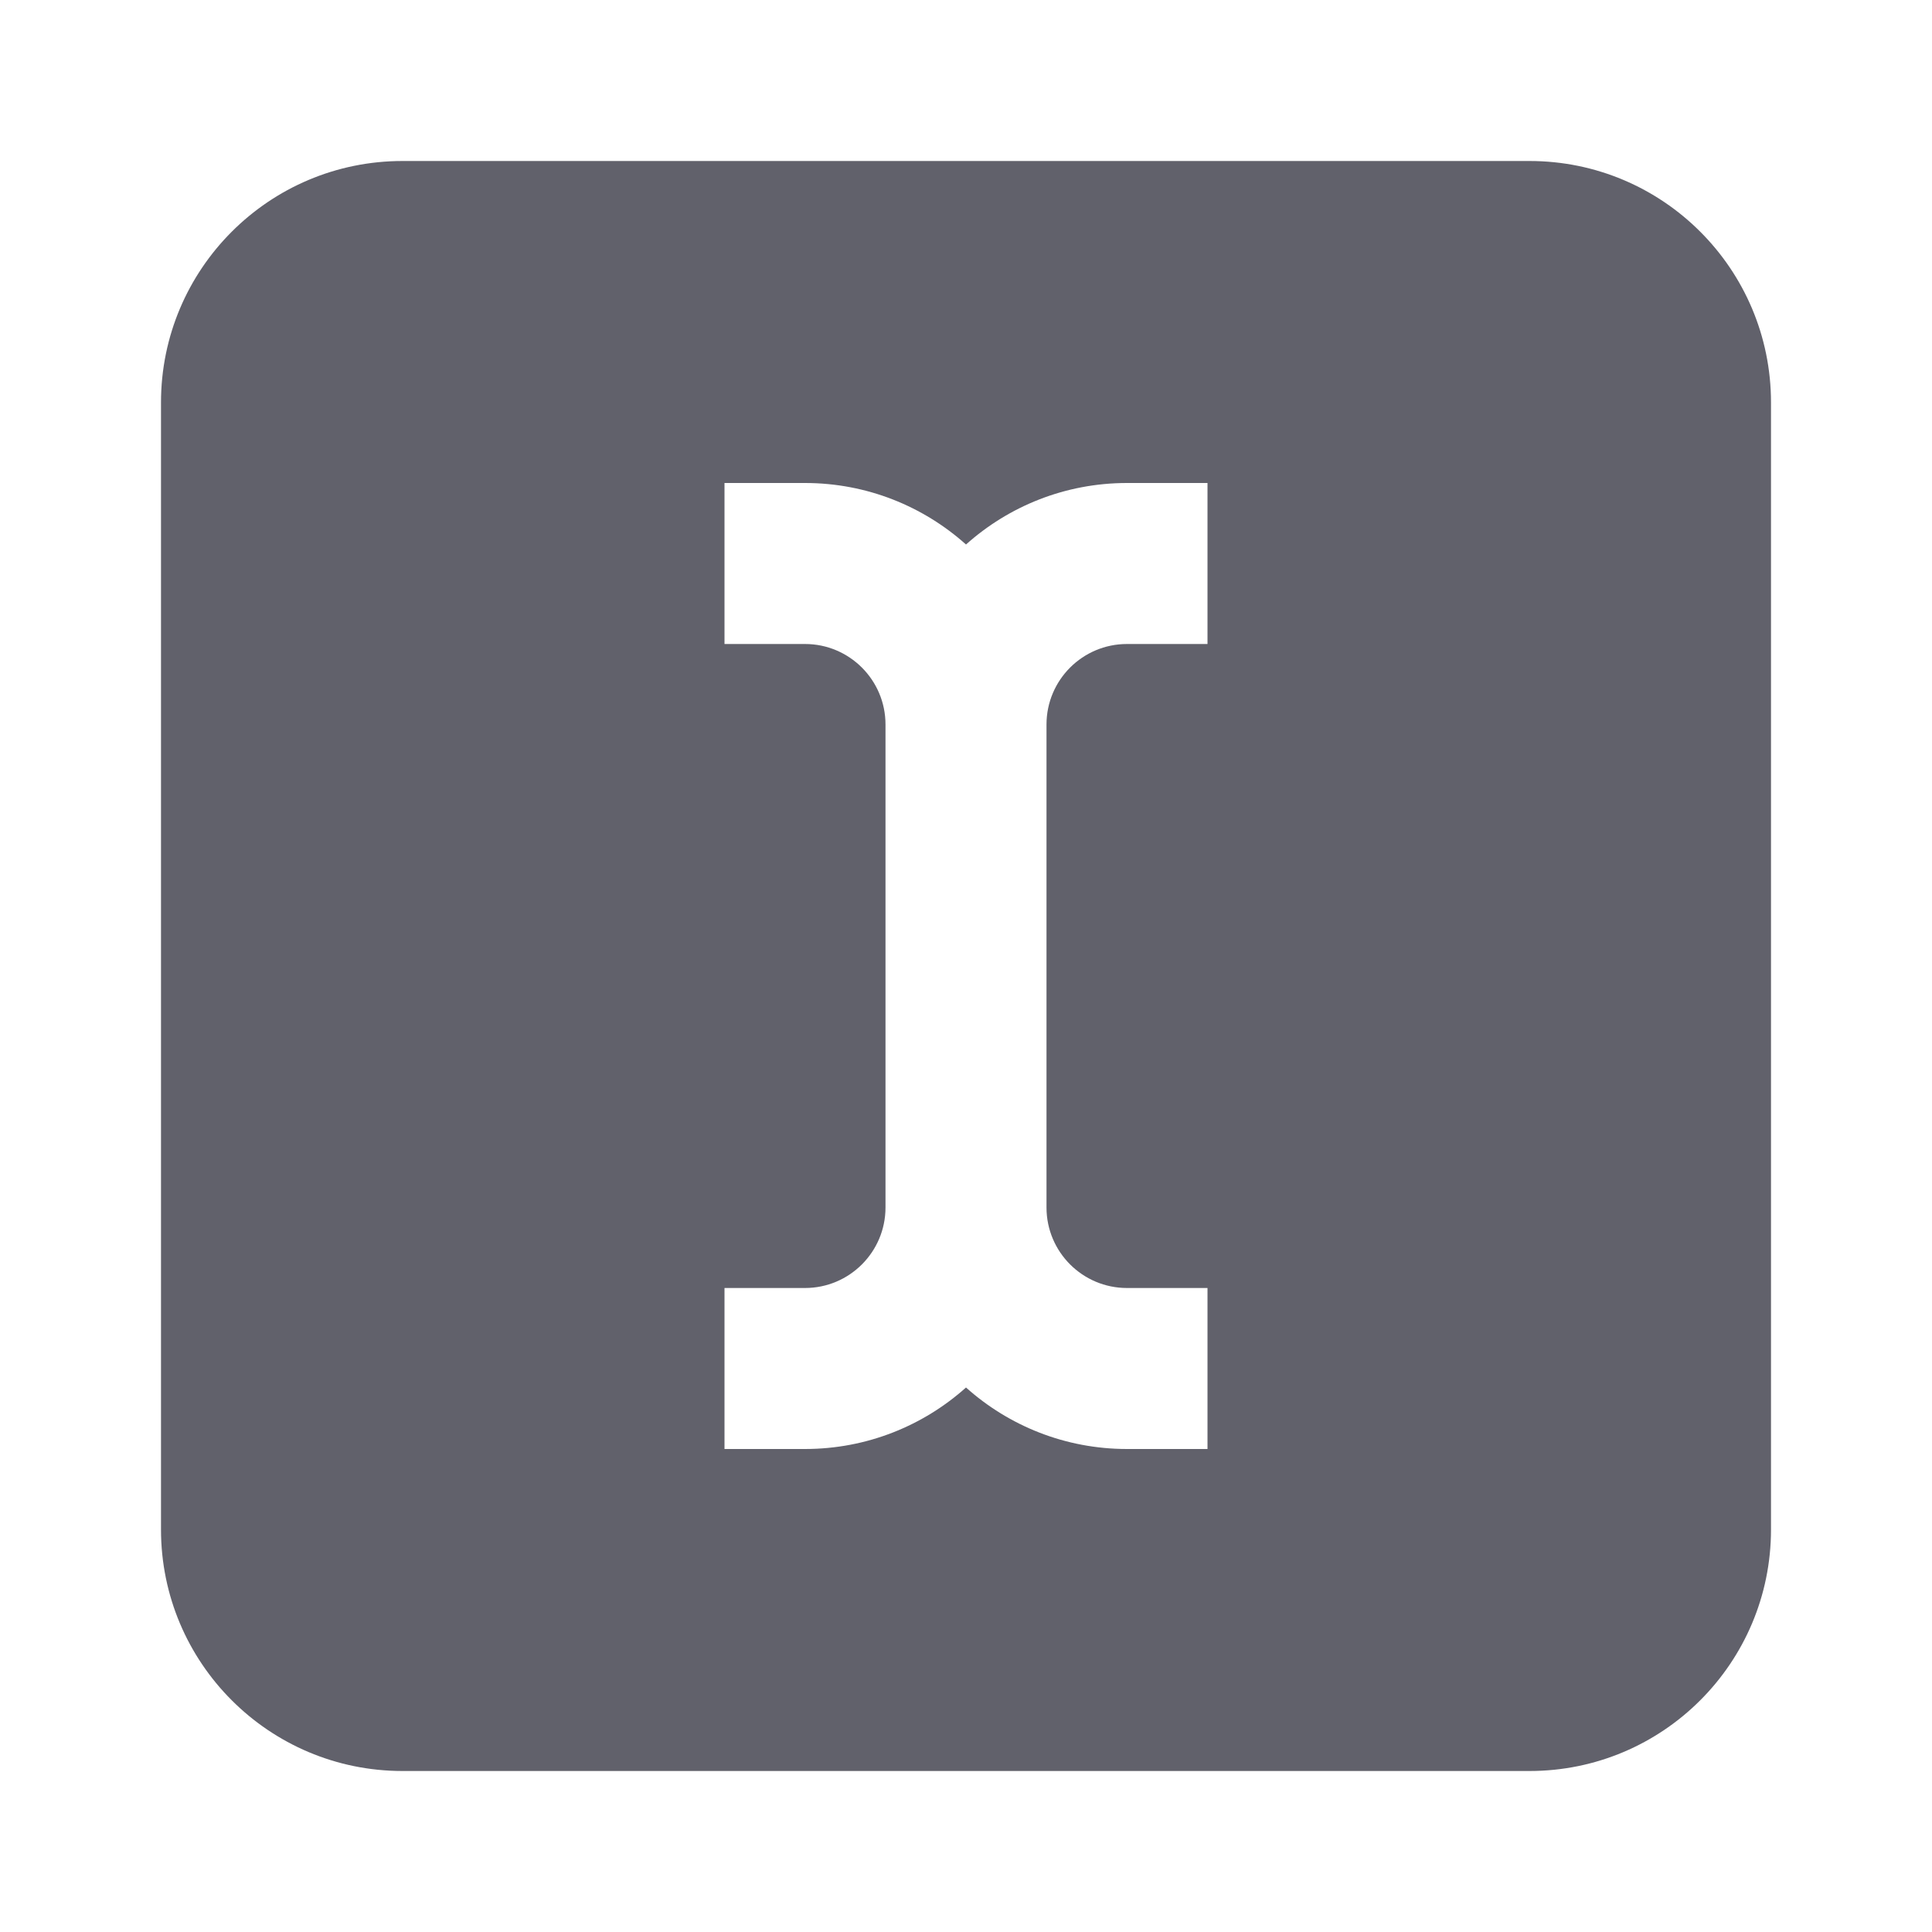 <svg xmlns="http://www.w3.org/2000/svg" height="24" width="24" viewBox="0 0 24 24"><path fill-rule="evenodd" clip-rule="evenodd" d="M2 5C2 3.343 3.343 2 5 2H19C20.657 2 22 3.343 22 5V19C22 20.657 20.657 22 19 22H5C3.343 22 2 20.657 2 19V5ZM9 16H10C10.552 16 11 15.552 11 15V9C11 8.448 10.552 8 10 8H9V6H10C10.768 6 11.469 6.289 12 6.764C12.531 6.289 13.232 6 14 6H15V8H14C13.448 8 13 8.448 13 9V15C13 15.552 13.448 16 14 16H15V18H14C13.232 18 12.531 17.711 12 17.236C11.469 17.711 10.768 18 10 18H9V16Z" fill="#61616b"></path></svg>